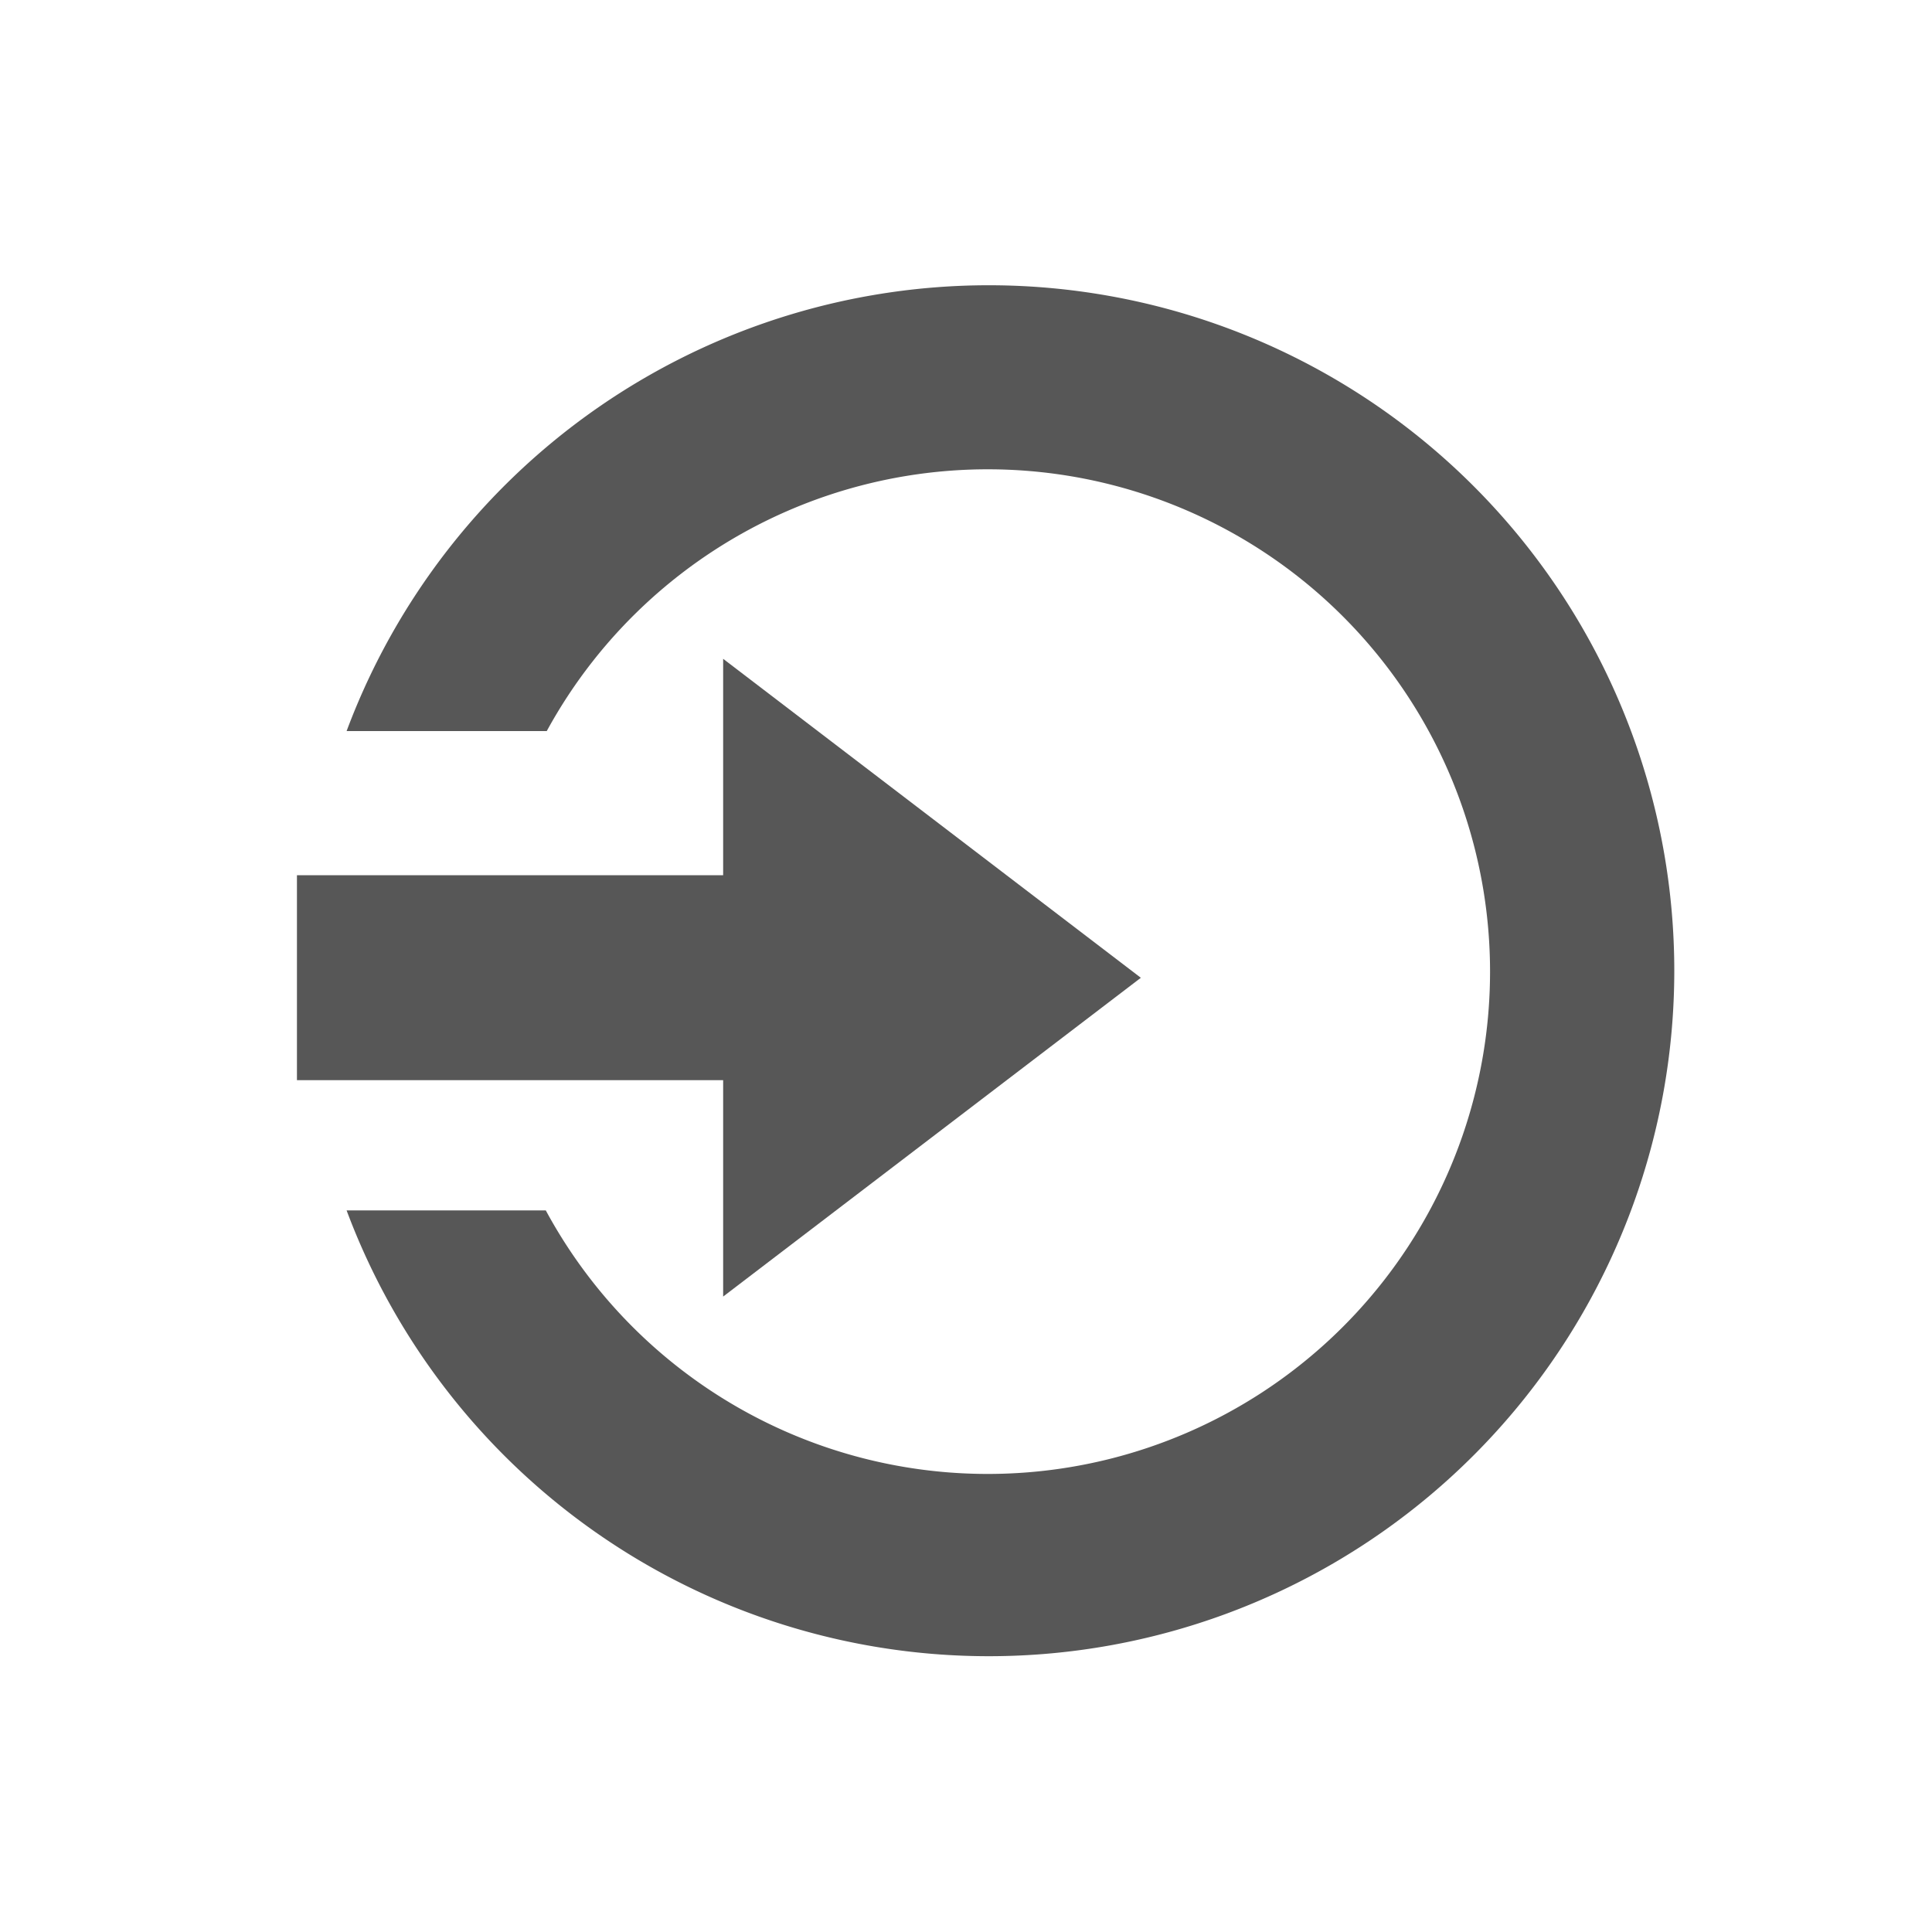 <svg xmlns="http://www.w3.org/2000/svg" viewBox="0 0 100 100"><defs><style>.cls-1{fill:#575757;}</style></defs><title>Log</title><g id="layer"><path class="cls-1" d="M28.3,37.84a26,26,0,1,1-.05,24.81H17.94a35.48,35.48,0,1,0,0-24.81Z"/><polygon class="cls-1" points="37.43 67.11 37.43 55.91 15.37 55.91 15.37 45.3 37.43 45.3 37.43 34.1 59.05 50.61 37.43 67.11"/></g></svg>